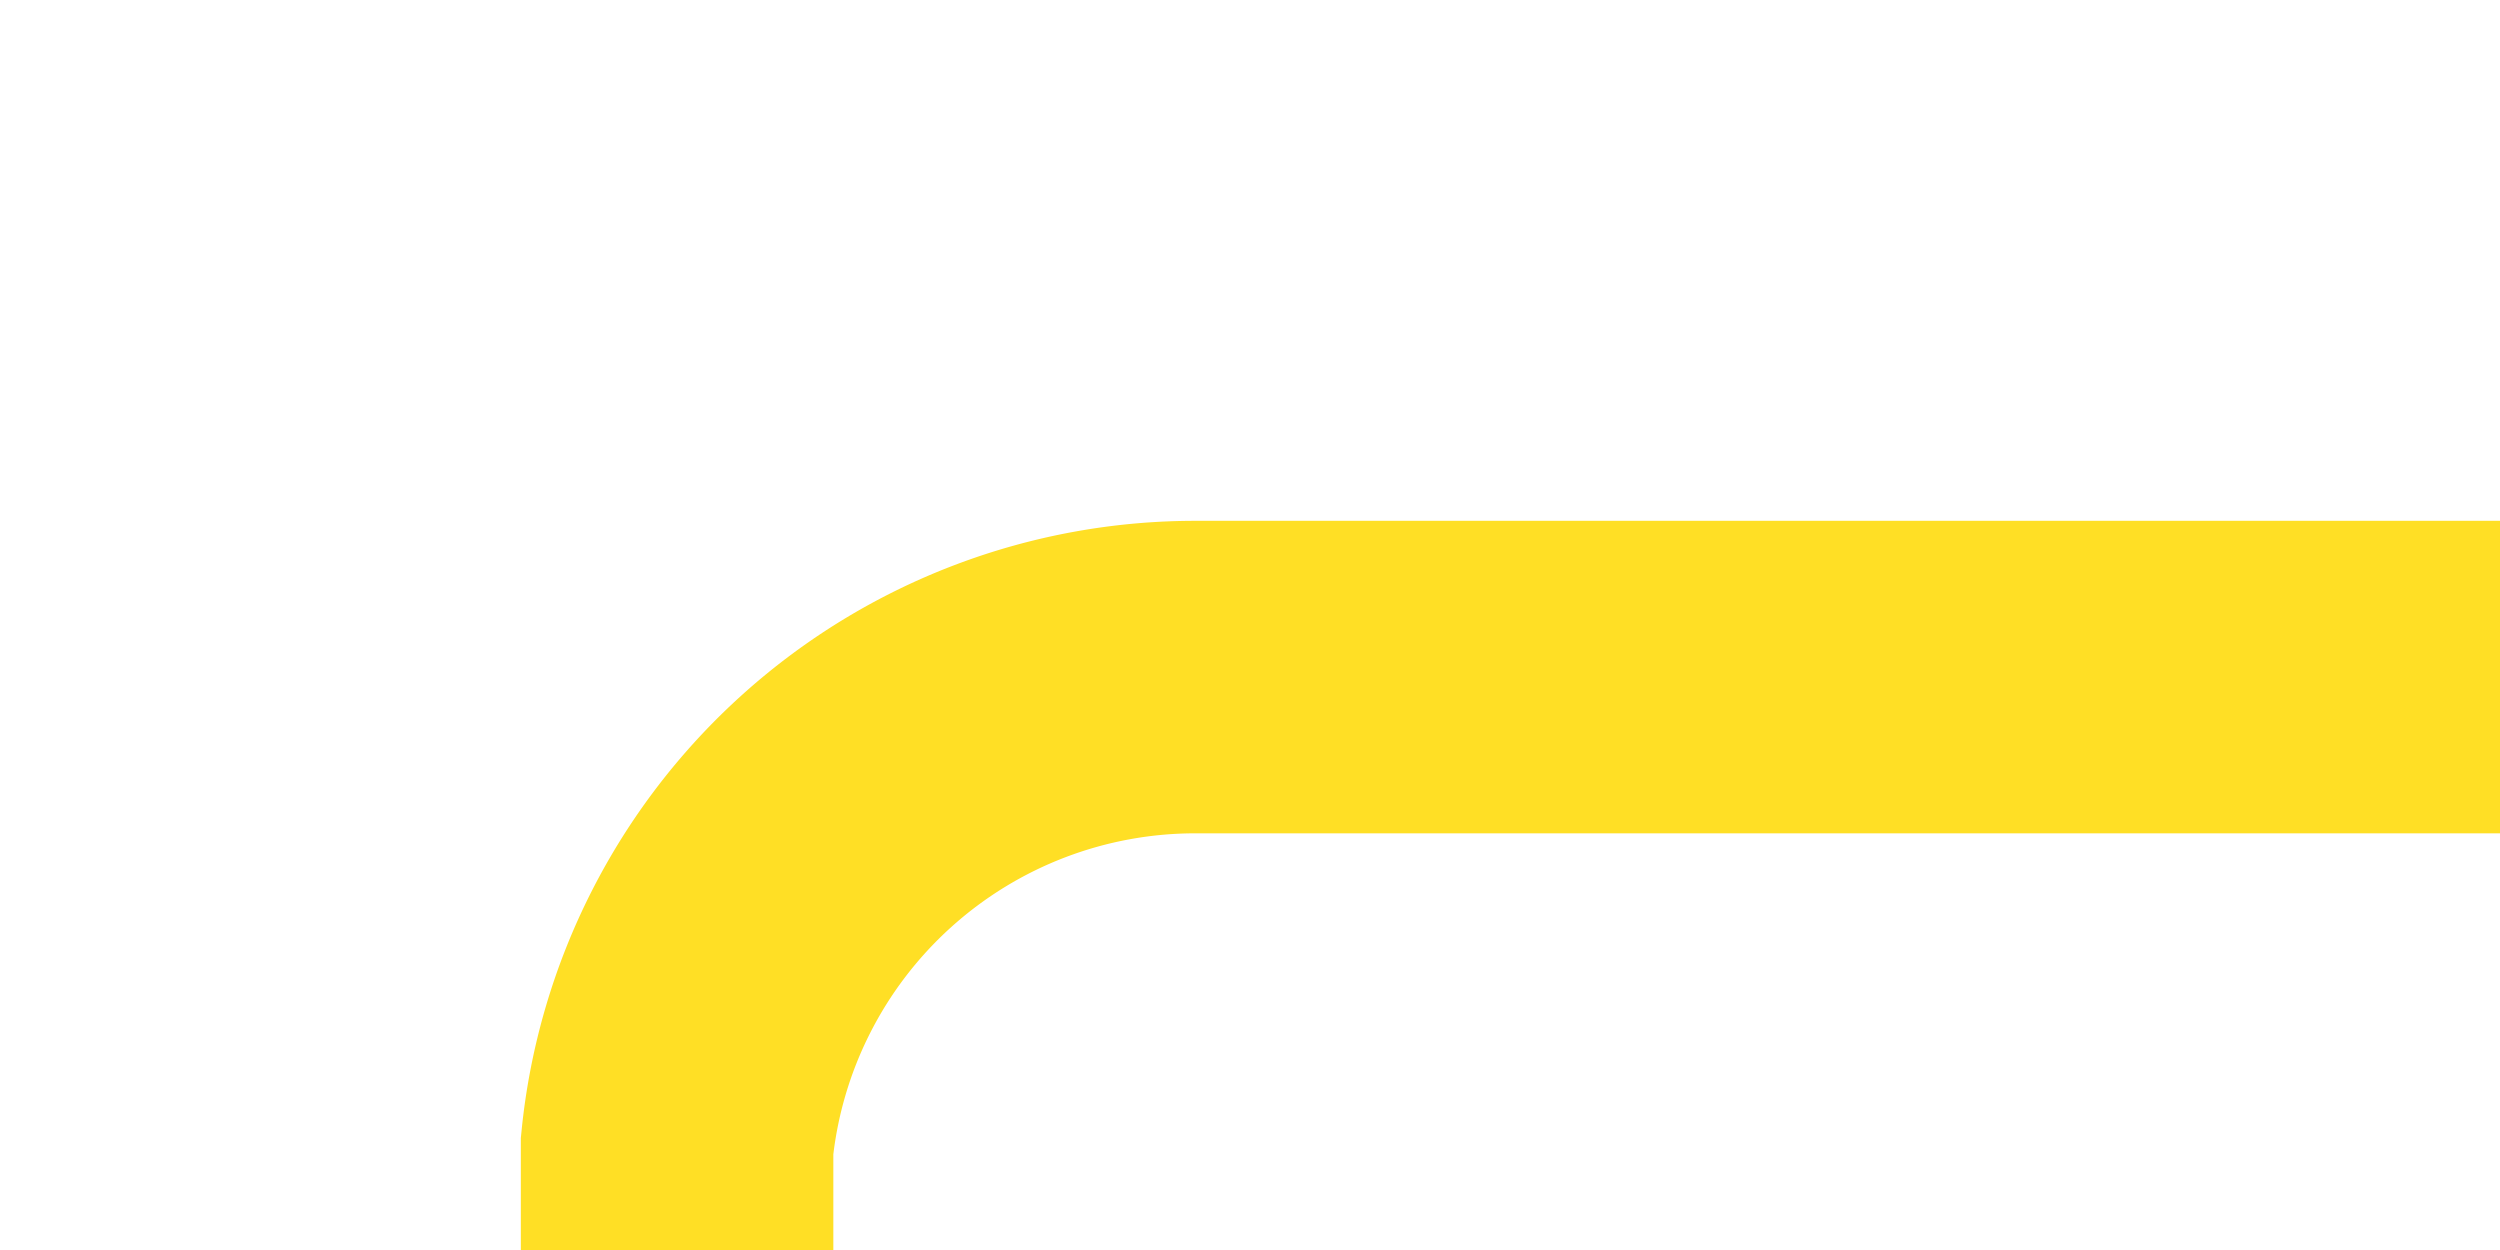 ﻿<?xml version="1.0" encoding="utf-8"?>
<svg version="1.1" xmlns:xlink="http://www.w3.org/1999/xlink" width="24px" height="12px" preserveAspectRatio="xMinYMid meet" viewBox="1004 1048  24 10" xmlns="http://www.w3.org/2000/svg">
  <path d="M 734 1087.5  L 1005 1087.5  A 5 5 0 0 0 1010.5 1082.5 L 1010.5 1058  A 5 5 0 0 1 1015.5 1053.5 L 1028 1053.5  " stroke-width="3" stroke="#ffdf25" fill="none" />
</svg>